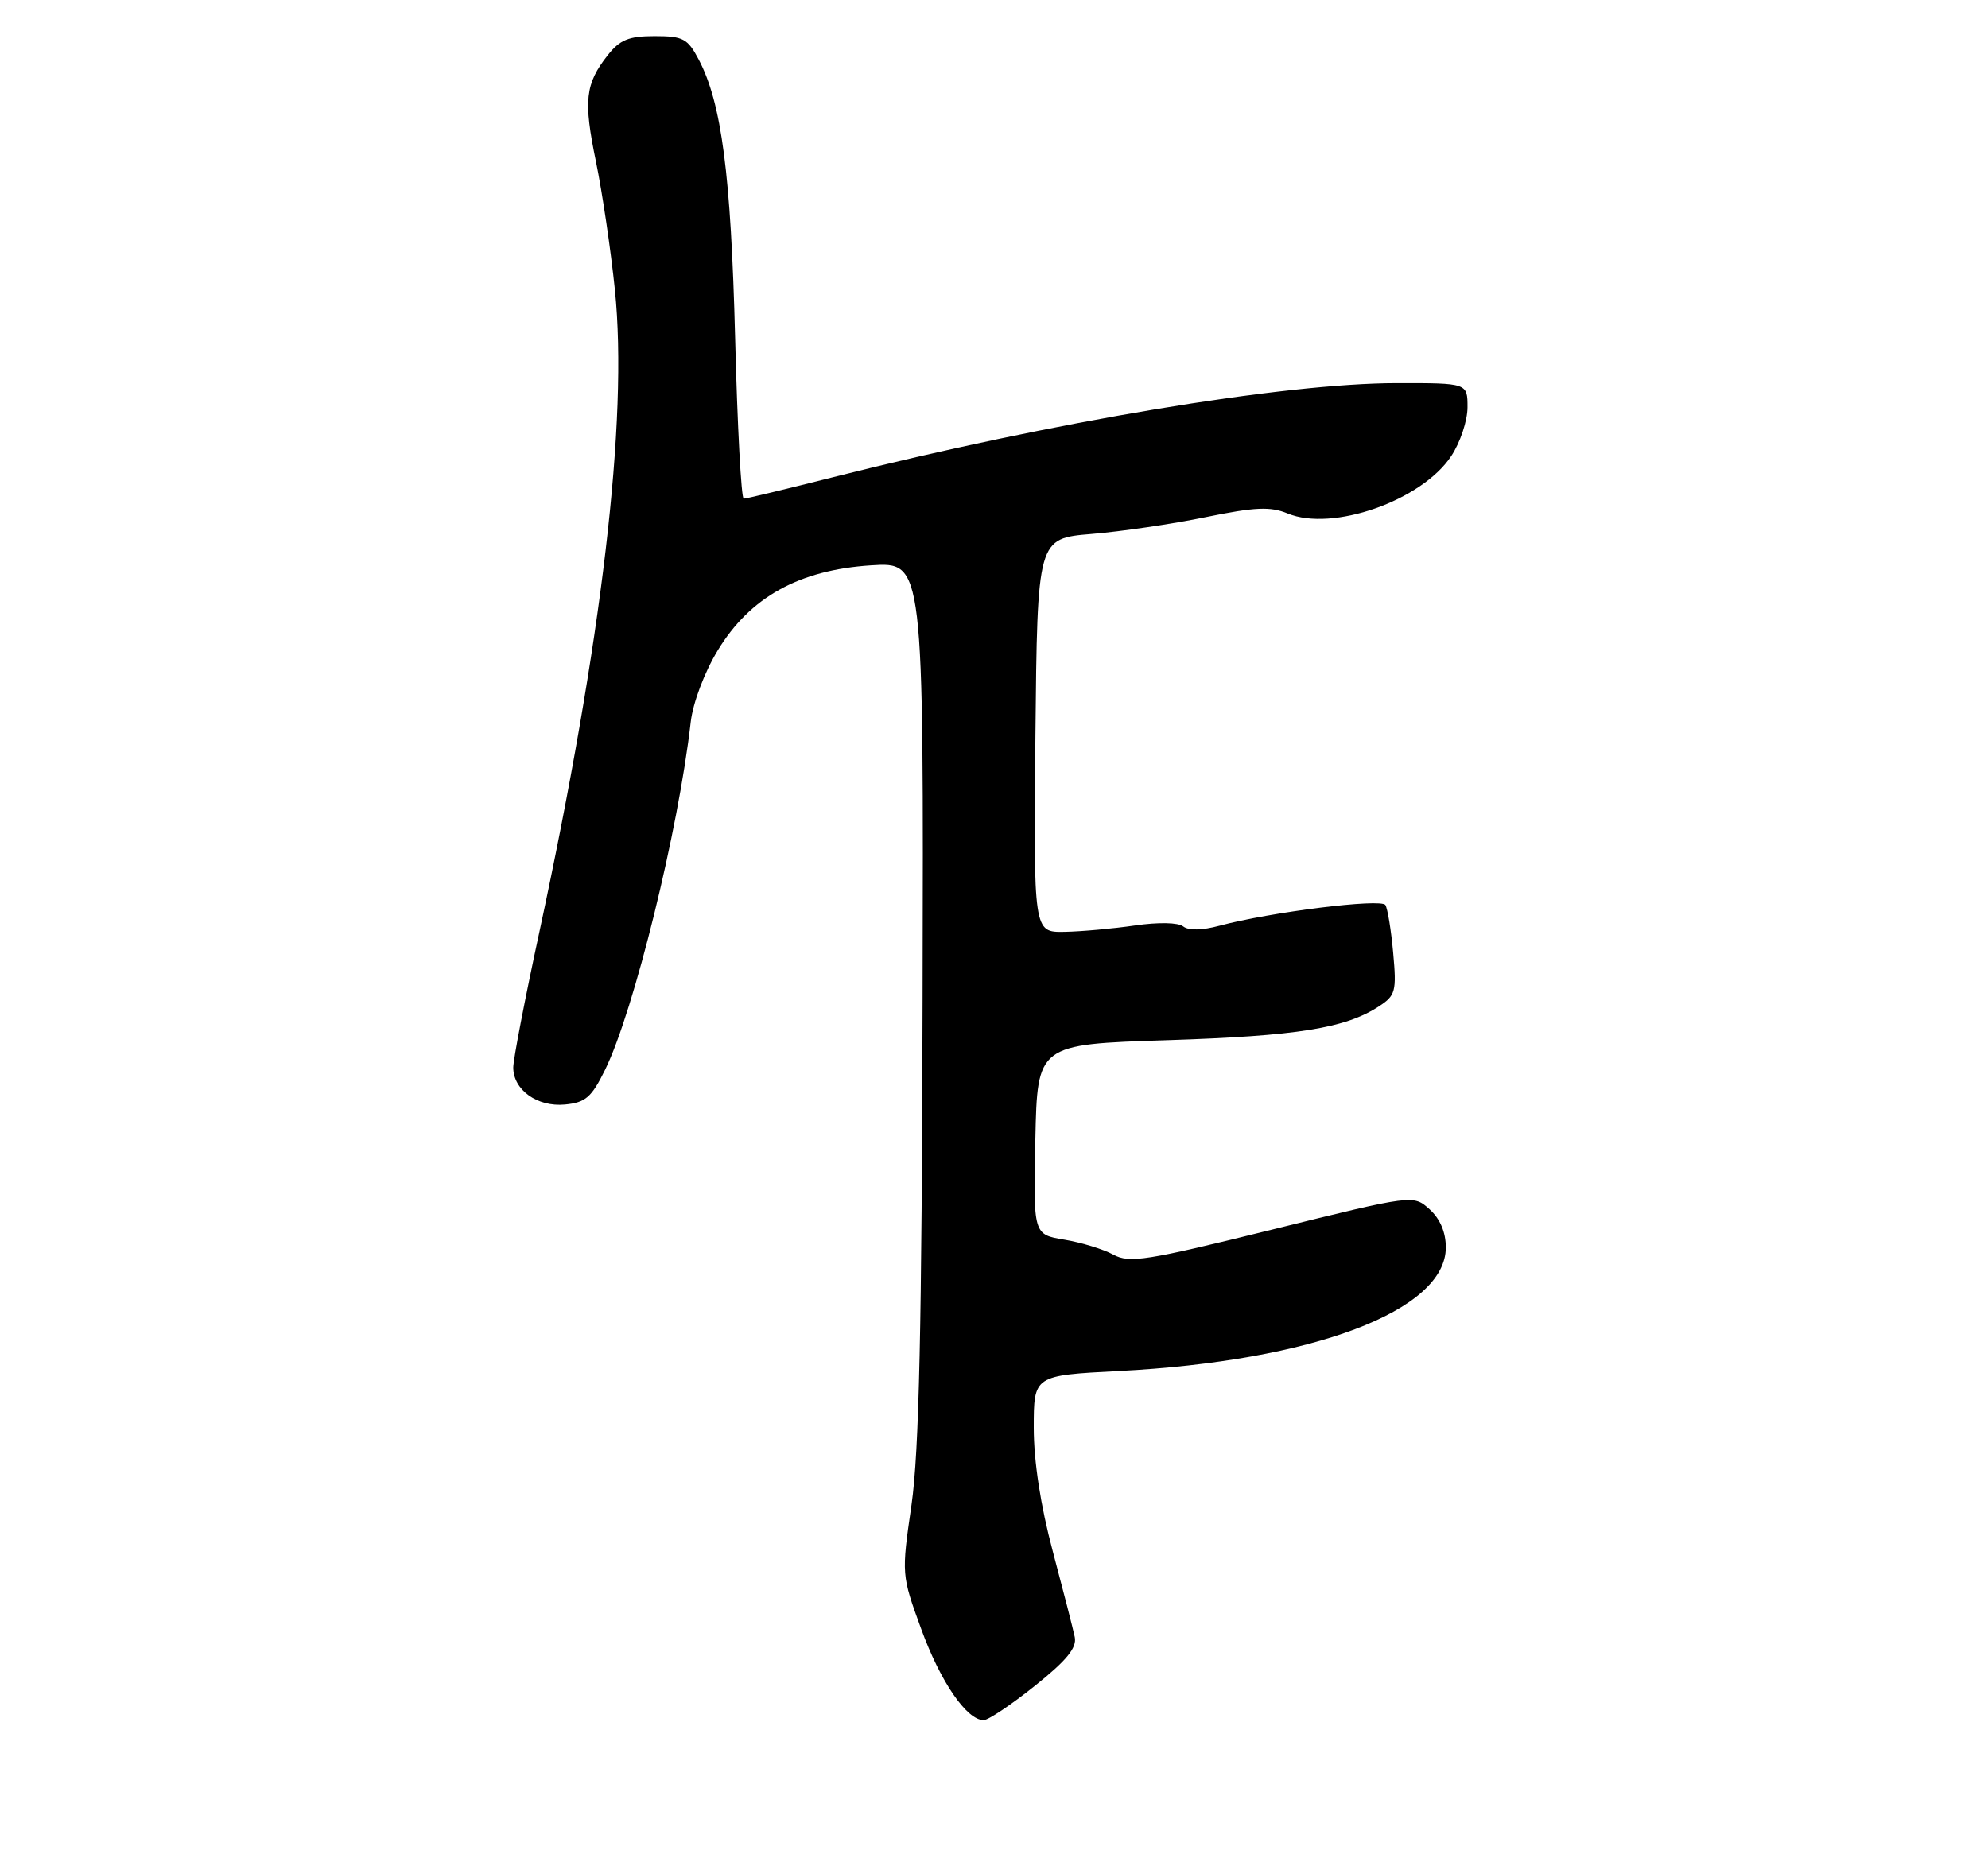 <?xml version="1.0" encoding="UTF-8" standalone="no"?>
<!DOCTYPE svg PUBLIC "-//W3C//DTD SVG 1.1//EN" "http://www.w3.org/Graphics/SVG/1.1/DTD/svg11.dtd" >
<svg xmlns="http://www.w3.org/2000/svg" xmlns:xlink="http://www.w3.org/1999/xlink" version="1.1" viewBox="0 0 275 256">
 <g >
 <path fill="currentColor"
d=" M 143.16 233.25 C 147.57 229.72 148.98 227.99 148.67 226.50 C 148.44 225.40 147.07 220.06 145.63 214.64 C 143.94 208.32 143.00 202.18 143.00 197.54 C 143.00 190.31 143.00 190.31 154.75 189.70 C 181.57 188.32 200.00 181.35 200.00 172.60 C 200.00 170.49 199.21 168.64 197.75 167.32 C 195.50 165.30 195.50 165.30 176.00 170.12 C 158.57 174.44 156.23 174.81 154.00 173.59 C 152.62 172.84 149.57 171.91 147.22 171.52 C 142.94 170.81 142.94 170.81 143.22 157.66 C 143.50 144.50 143.50 144.50 161.50 143.92 C 179.47 143.34 186.13 142.27 190.78 139.22 C 193.04 137.74 193.20 137.15 192.72 131.87 C 192.44 128.72 191.95 125.73 191.64 125.22 C 191.06 124.28 175.71 126.20 168.67 128.09 C 166.29 128.73 164.41 128.77 163.67 128.18 C 162.98 127.63 160.23 127.58 157.00 128.05 C 153.97 128.49 149.58 128.89 147.23 128.93 C 142.97 129.00 142.97 129.00 143.23 101.75 C 143.50 74.50 143.50 74.50 151.00 73.88 C 155.12 73.54 162.25 72.49 166.84 71.54 C 173.64 70.15 175.72 70.06 178.11 71.04 C 184.30 73.61 196.66 69.28 200.75 63.10 C 201.99 61.23 203.00 58.20 203.00 56.35 C 203.00 53.00 203.00 53.00 193.25 53.01 C 177.56 53.01 145.66 58.34 115.31 66.01 C 108.81 67.65 103.22 69.00 102.88 69.00 C 102.54 69.00 102.00 58.99 101.69 46.75 C 101.11 24.14 99.82 14.27 96.66 8.25 C 95.12 5.33 94.50 5.00 90.55 5.00 C 86.97 5.00 85.75 5.50 84.05 7.66 C 80.95 11.61 80.69 13.91 82.44 22.37 C 83.31 26.59 84.49 34.57 85.06 40.11 C 86.90 58.01 83.28 88.68 74.58 129.10 C 72.61 138.23 71.00 146.60 71.00 147.70 C 71.00 150.80 74.33 153.19 78.16 152.82 C 81.00 152.55 81.83 151.83 83.71 148.00 C 87.69 139.88 93.84 114.91 95.55 99.89 C 95.86 97.23 97.44 93.03 99.29 89.98 C 103.75 82.63 110.54 78.86 120.49 78.22 C 127.77 77.75 127.77 77.75 127.62 138.13 C 127.52 183.82 127.14 200.86 126.09 208.20 C 124.69 217.88 124.70 217.90 127.43 225.39 C 130.09 232.70 133.73 238.00 136.07 238.00 C 136.71 238.00 139.90 235.86 143.16 233.25 Z "/>
</g>
</svg>
